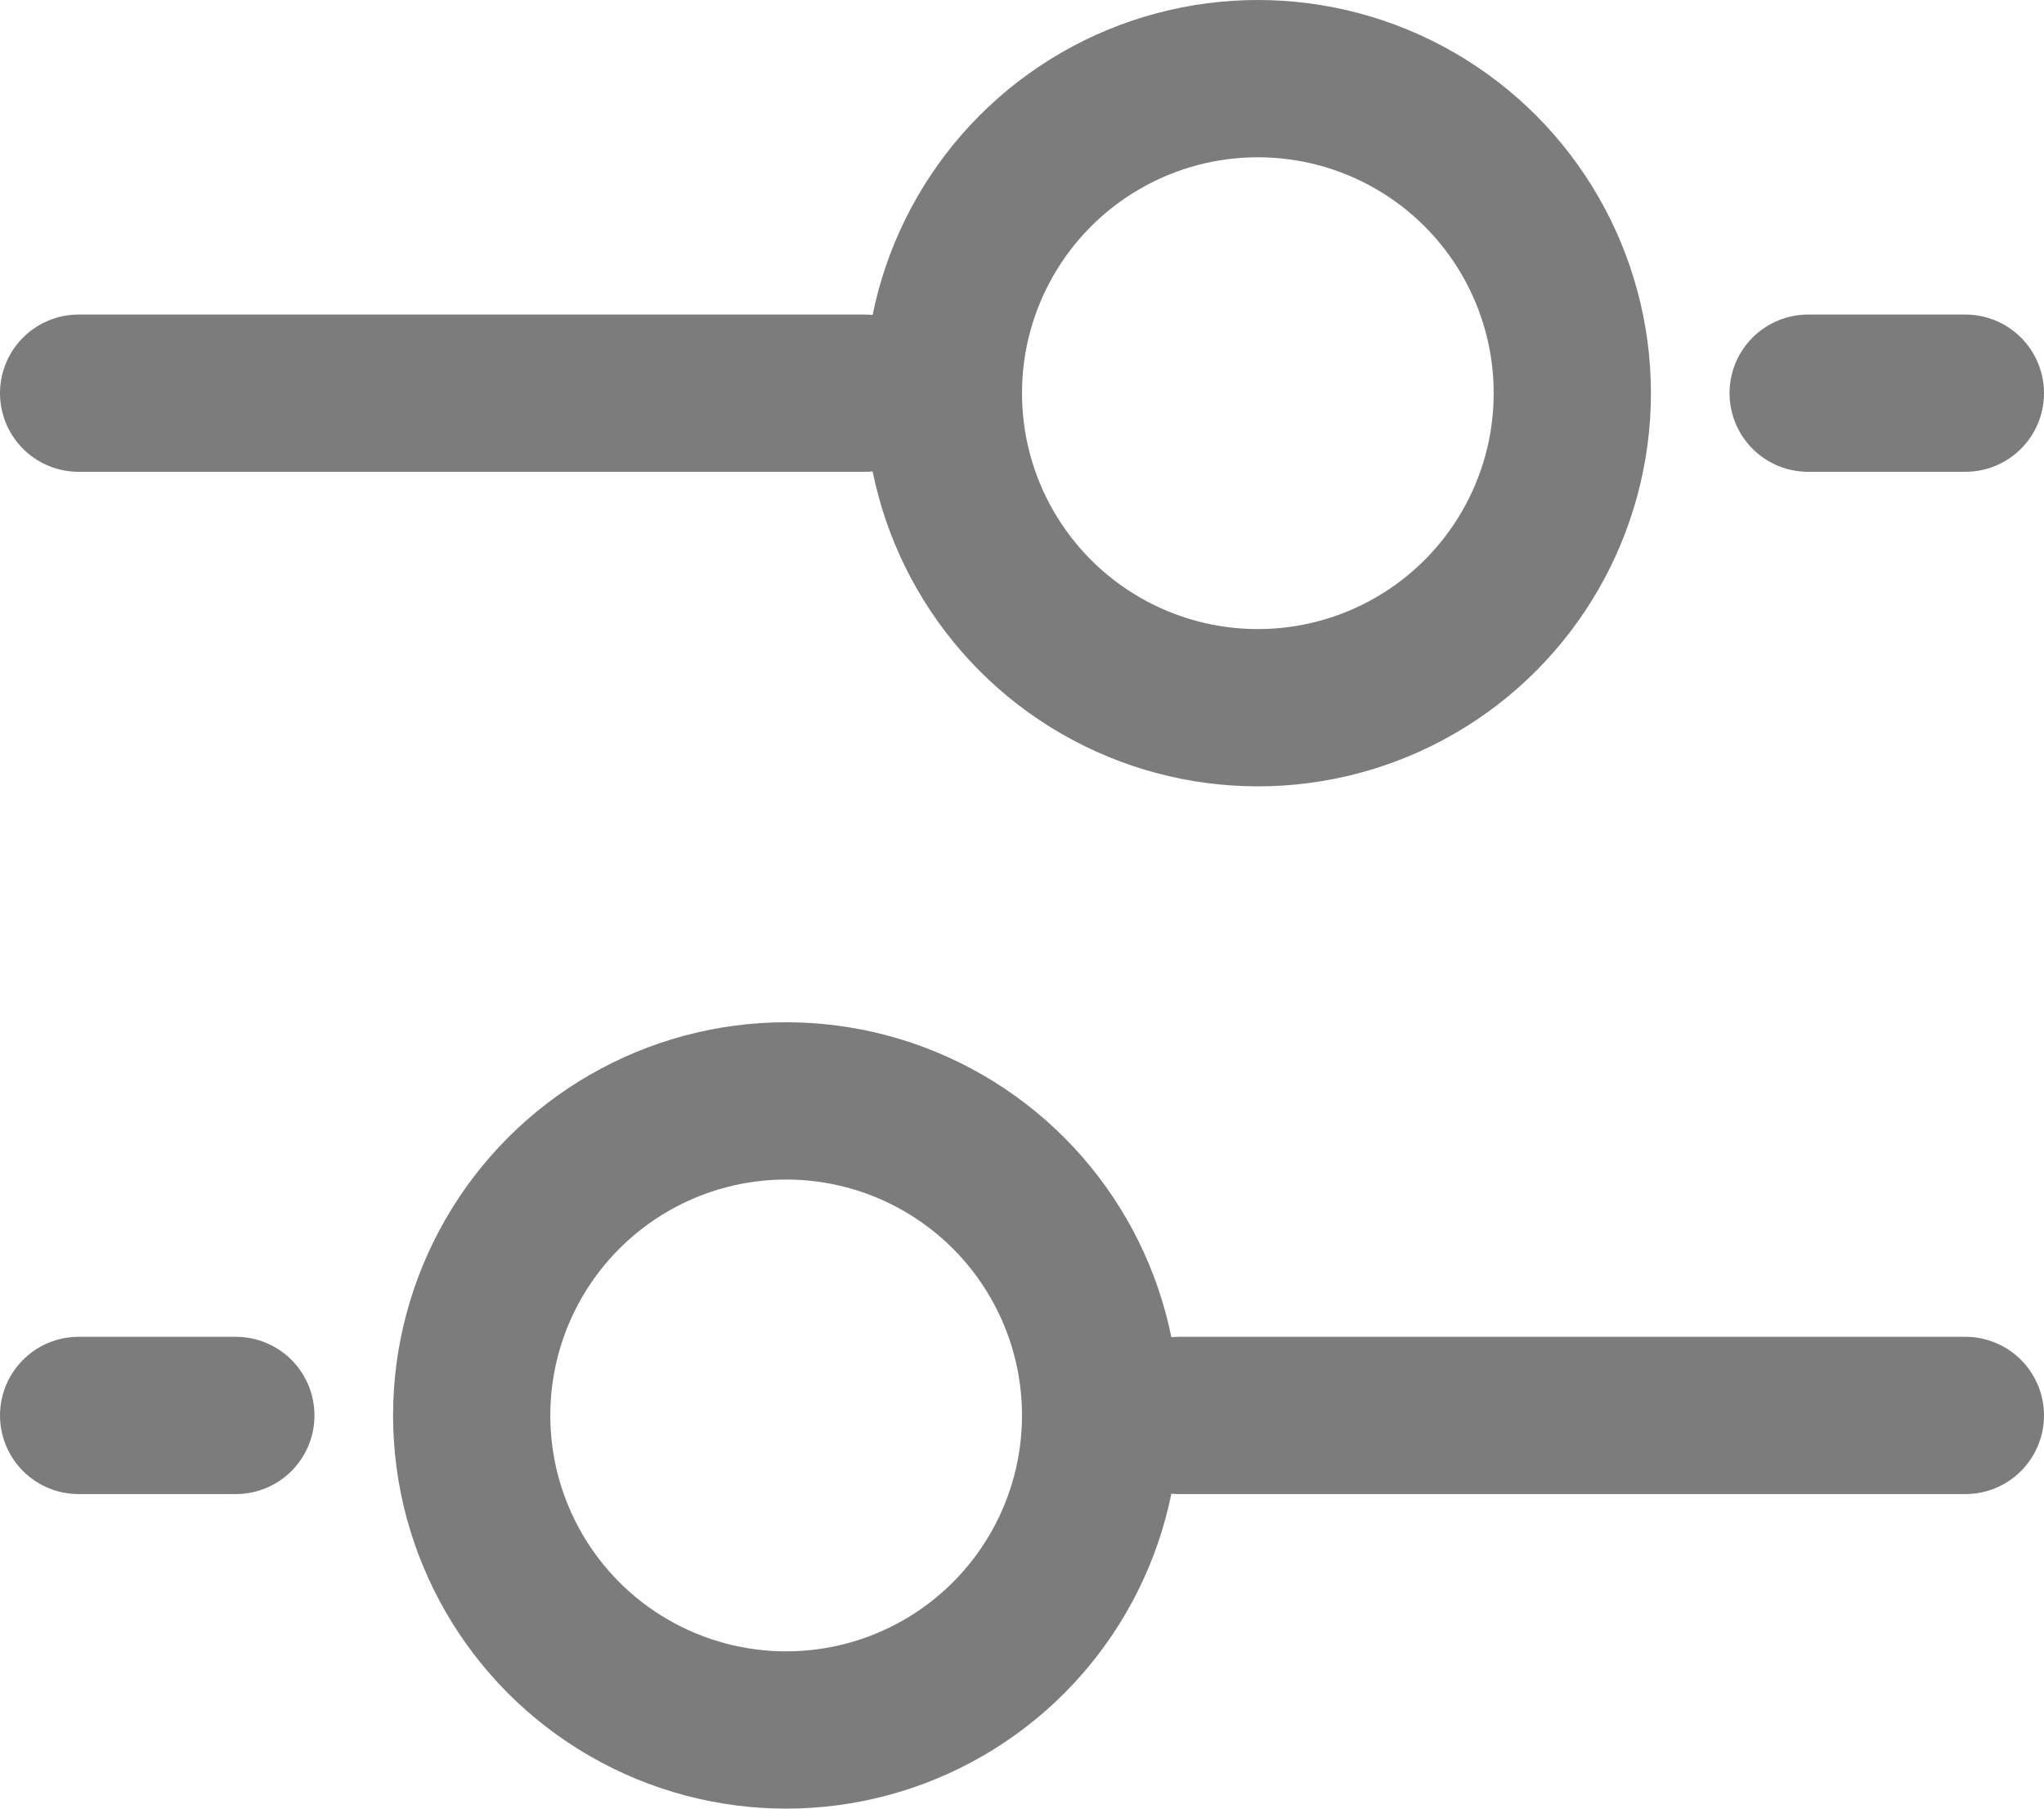 <svg width="26" height="23" viewBox="0 0 26 23" fill="none" xmlns="http://www.w3.org/2000/svg">
<path d="M1 5H11M23 5H25M1 18H3M15 18H25" stroke="#7d7c7c" stroke-width="2" stroke-linecap="round"/>
<circle cx="10" cy="18" r="4" stroke="#7d7c7c" stroke-width="2"/>
<circle cx="16" cy="5" r="4" stroke="#7d7c7c" stroke-width="2"/>
</svg>
